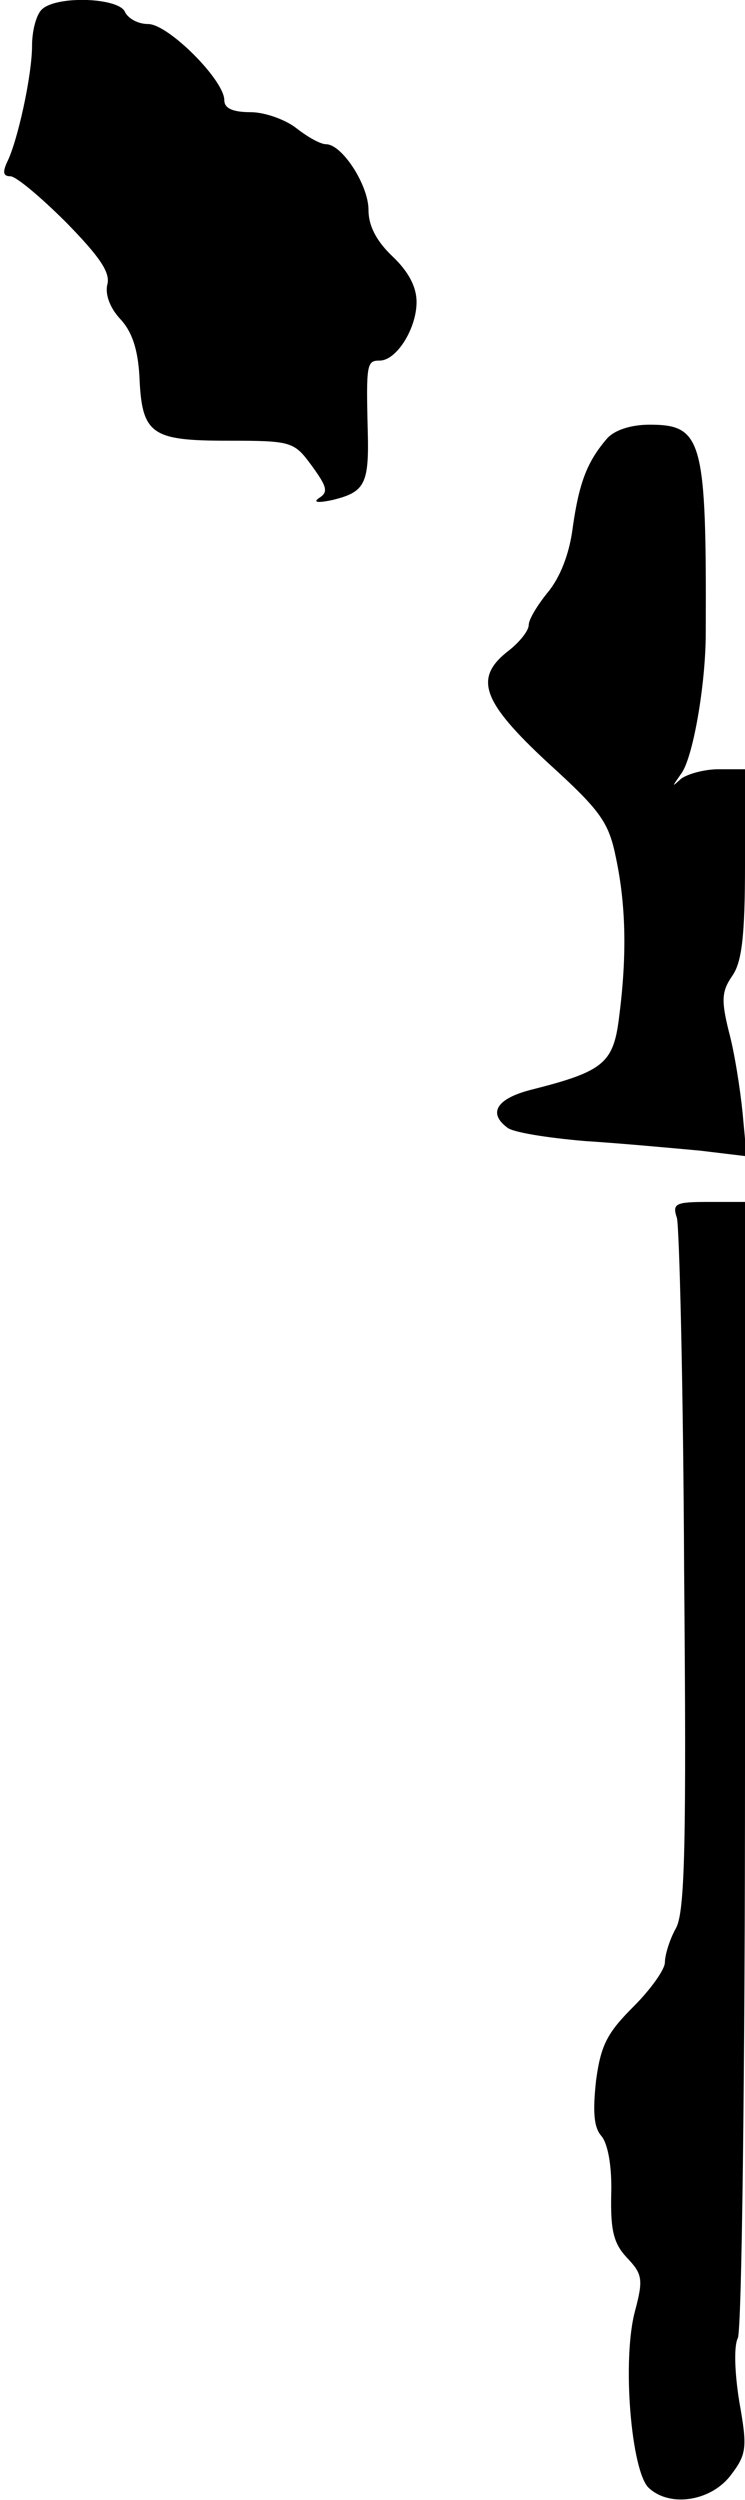 <?xml version="1.0" standalone="no"?>
<!DOCTYPE svg PUBLIC "-//W3C//DTD SVG 20010904//EN"
 "http://www.w3.org/TR/2001/REC-SVG-20010904/DTD/svg10.dtd">
<svg version="1.0" xmlns="http://www.w3.org/2000/svg"
 width="93pt" height="312pt" viewBox="0 0 93 312"
 preserveAspectRatio="xMidYMid meet">
<g transform="translate(0,312) scale(0.1,-0.1)"
fill="#000000" stroke="none">
<path fill="#000000" stroke="none" d="M52 3108 c-7 -7 -12 -27 -12 -45 0 -37
-18 -119 -31 -145 -6 -13 -5 -18 4 -18 7 0 38 -26 70 -58 41 -42 55 -62 51
-77 -3 -12 3 -29 16 -43 15 -16 22 -38 24 -71 3 -73 14 -81 110 -81 80 0 83
-1 105 -31 19 -26 21 -33 10 -40 -9 -6 -3 -7 16 -3 41 10 46 20 44 89 -2 81
-1 85 15 85 21 0 46 40 46 73 0 19 -10 38 -30 57 -20 19 -30 38 -30 58 0 31
-33 82 -53 82 -7 0 -23 9 -37 20 -14 11 -40 20 -57 20 -23 0 -33 5 -33 15 0
25 -70 95 -95 95 -13 0 -25 7 -29 15 -7 18 -86 21 -104 3z"/>
<path fill="#000000" stroke="none" d="M758 2573 c-25 -29 -35 -55 -43 -111
-4 -33 -16 -63 -31 -81 -13 -16 -24 -34 -24 -41 0 -7 -11 -21 -25 -32 -44 -34
-34 -63 49 -140 66 -60 76 -74 85 -119 12 -57 14 -119 4 -197 -7 -59 -19 -69
-110 -92 -43 -11 -54 -29 -30 -47 6 -6 50 -13 97 -17 47 -3 111 -9 144 -12
l58 -7 -5 54 c-3 30 -10 75 -17 101 -10 40 -9 51 4 70 12 17 16 49 16 140 l0
118 -33 0 c-18 0 -39 -6 -47 -12 -12 -11 -11 -10 0 6 15 19 31 112 31 176 1
241 -4 260 -70 260 -24 0 -44 -7 -53 -17z"/>
<path fill="#000000" stroke="none" d="M845 1600 c3 -11 8 -209 9 -440 3 -340
1 -425 -10 -446 -8 -14 -14 -34 -14 -43 0 -9 -18 -34 -39 -55 -33 -33 -41 -48
-47 -93 -4 -38 -3 -58 7 -69 8 -10 13 -38 12 -72 -1 -46 3 -62 20 -80 19 -20
20 -27 10 -65 -17 -61 -5 -202 17 -222 27 -25 79 -16 103 17 19 25 20 34 10
90 -6 37 -7 70 -2 80 5 9 9 332 9 717 l0 701 -46 0 c-41 0 -45 -2 -39 -20z"/>
</g>
</svg>
